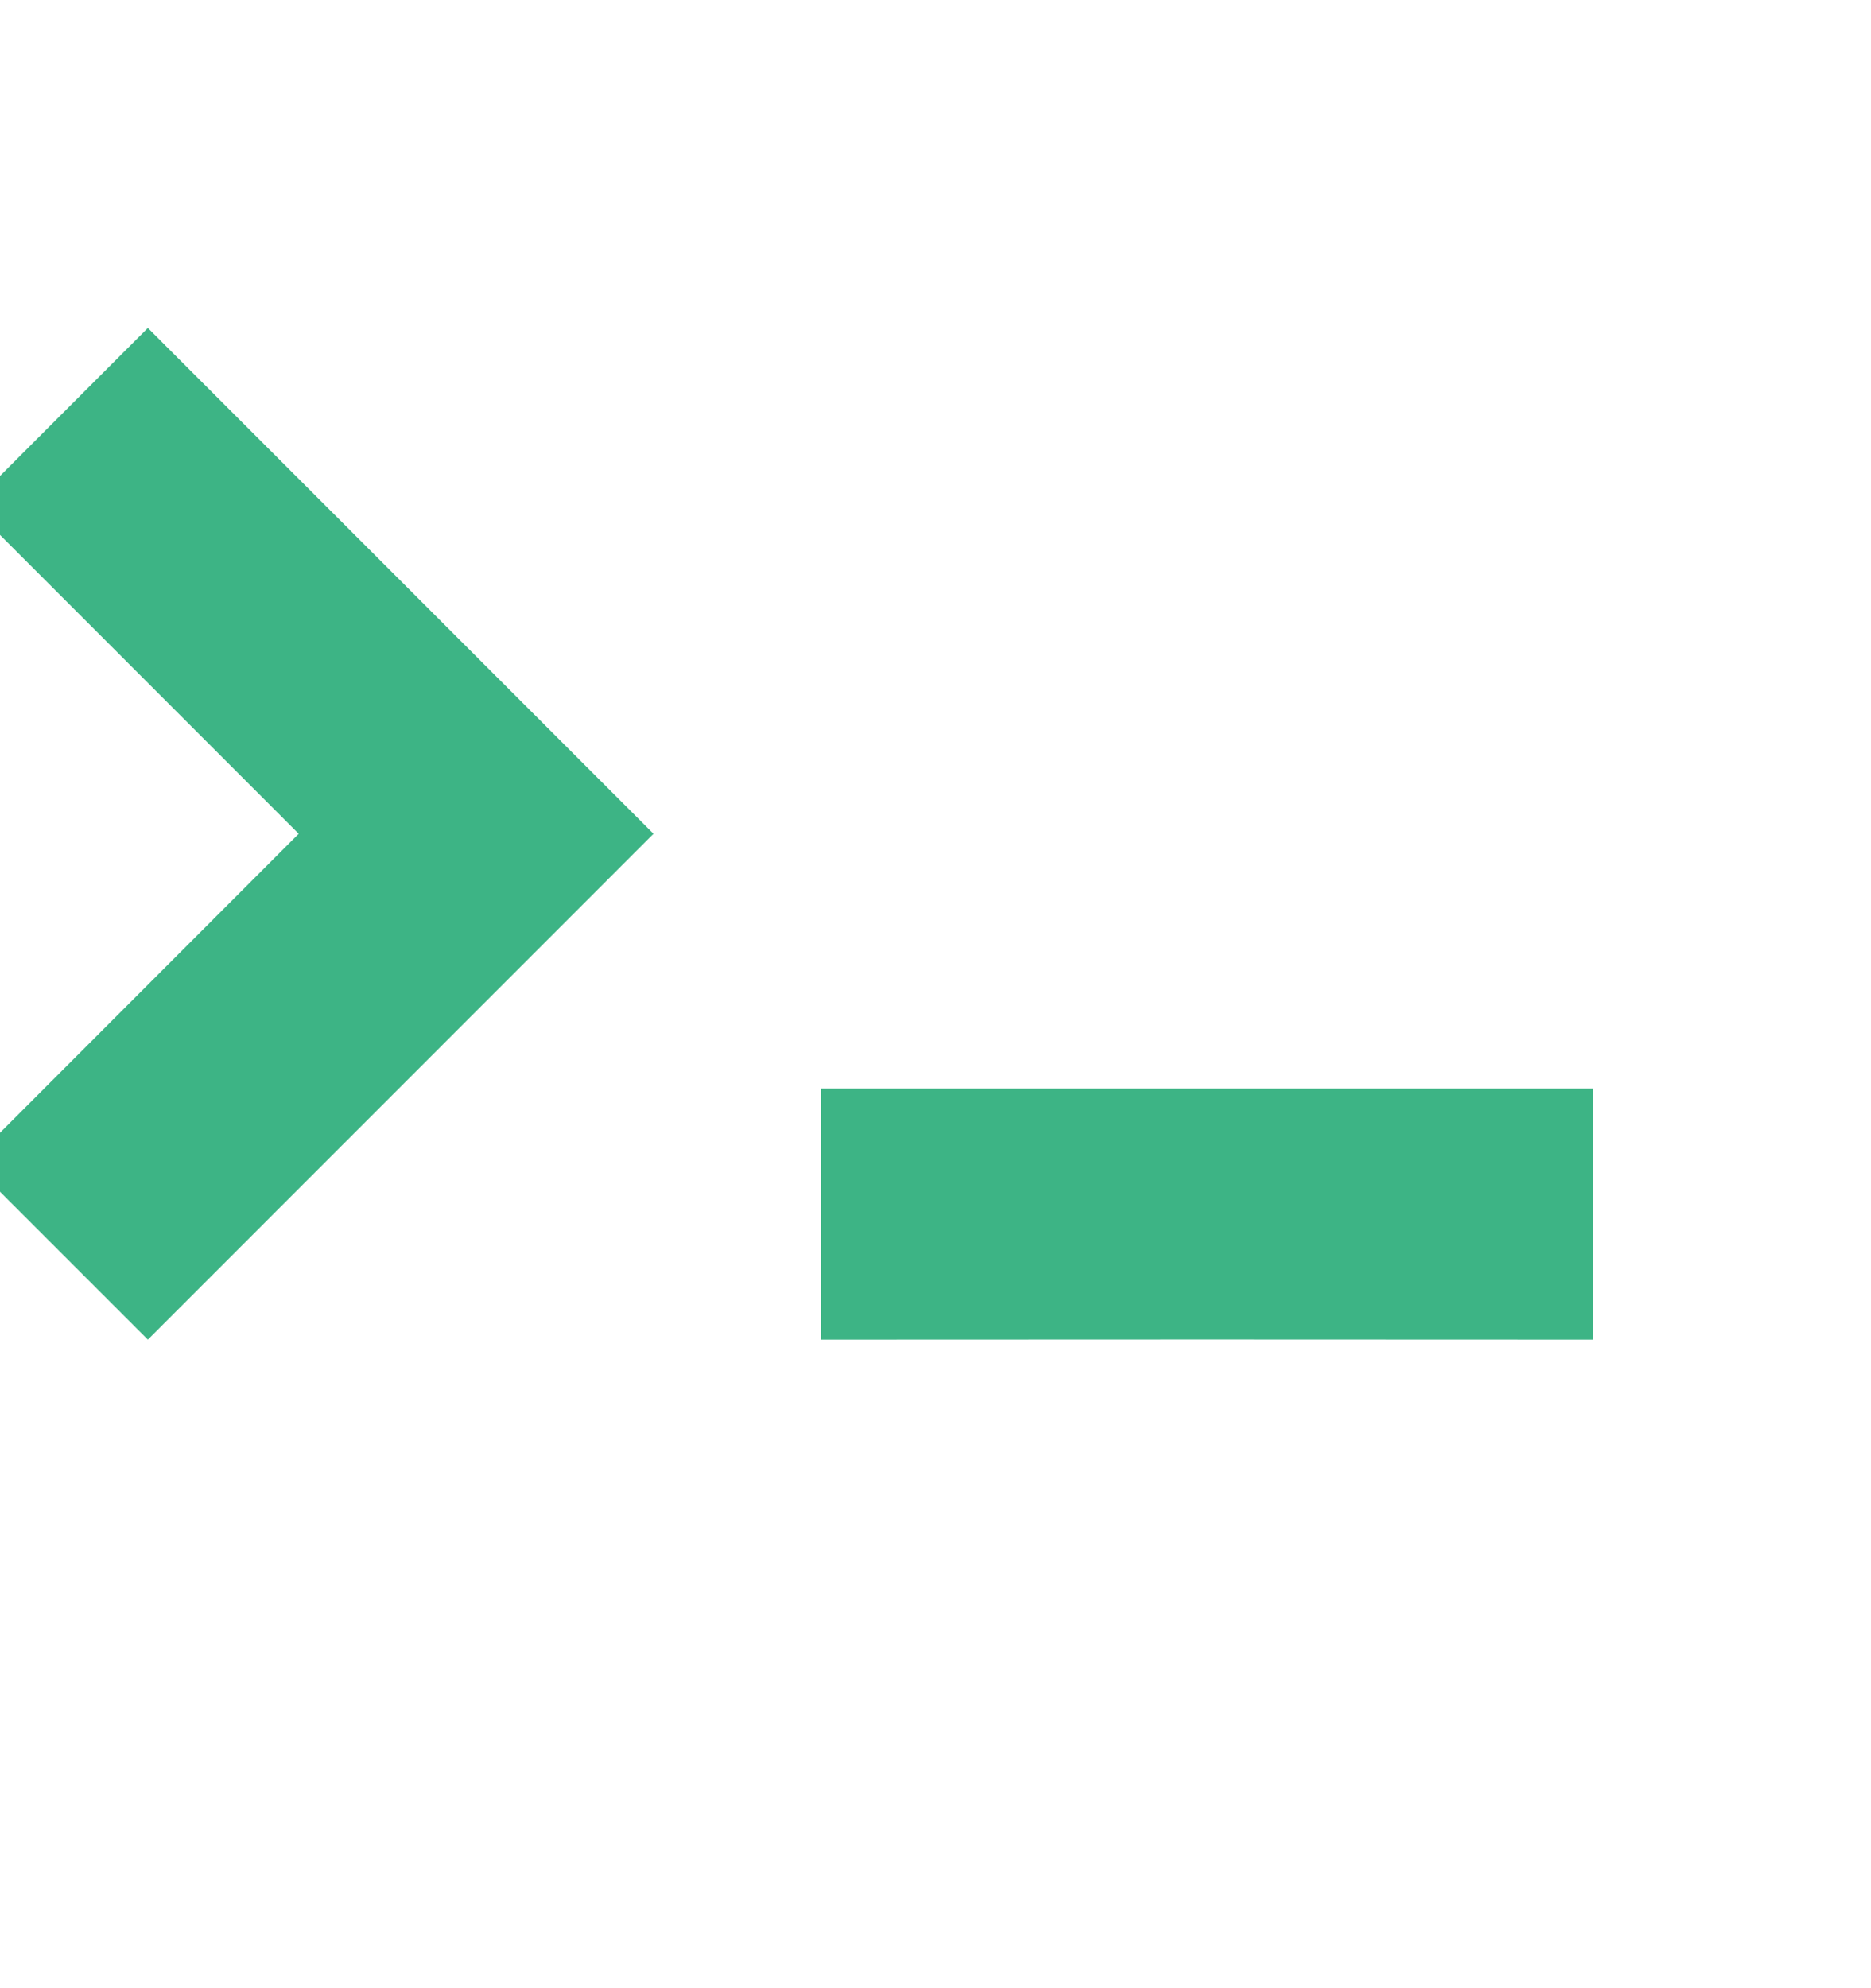 <?xml version="1.0" encoding="UTF-8" standalone="no"?>
<svg
   xmlns:dc="http://purl.org/dc/elements/1.1/"
   xmlns:cc="http://creativecommons.org/ns#"
   xmlns:rdf="http://www.w3.org/1999/02/22-rdf-syntax-ns#"
   xmlns:svg="http://www.w3.org/2000/svg"
   xmlns="http://www.w3.org/2000/svg"
   id="svg3054"
   height="17px"
   version="1.1"
   width="16px"
   viewBox="0, 0, 358.922, 306.29">
  <g
     transform="scale(2, 2) translate(-150,-200)"
     id="Background">
    <g
       clip-path="url(#Clip0)"
       id="Group1">
      <path
         id="path3071"
         transform="translate(147.174,212.688)"
         d="M 17.009,97.021 65.508,48.508 17.009,0 0,17.022 31.476,48.508 0,80.012 17.009,97.021"
         style="fill:#3db485;fill-rule:nonzero;stroke:none" />
      <path
         id="path3073"
         transform="translate(228.75,285.635)"
         d="M 37.923,0 0,0 0,24.074 37.038,24.06 74.076,24.074 74.076,0 37.923,0"
         style="fill:#3db485;fill-rule:nonzero;stroke:none" />
    </g>
  </g>
</svg>
